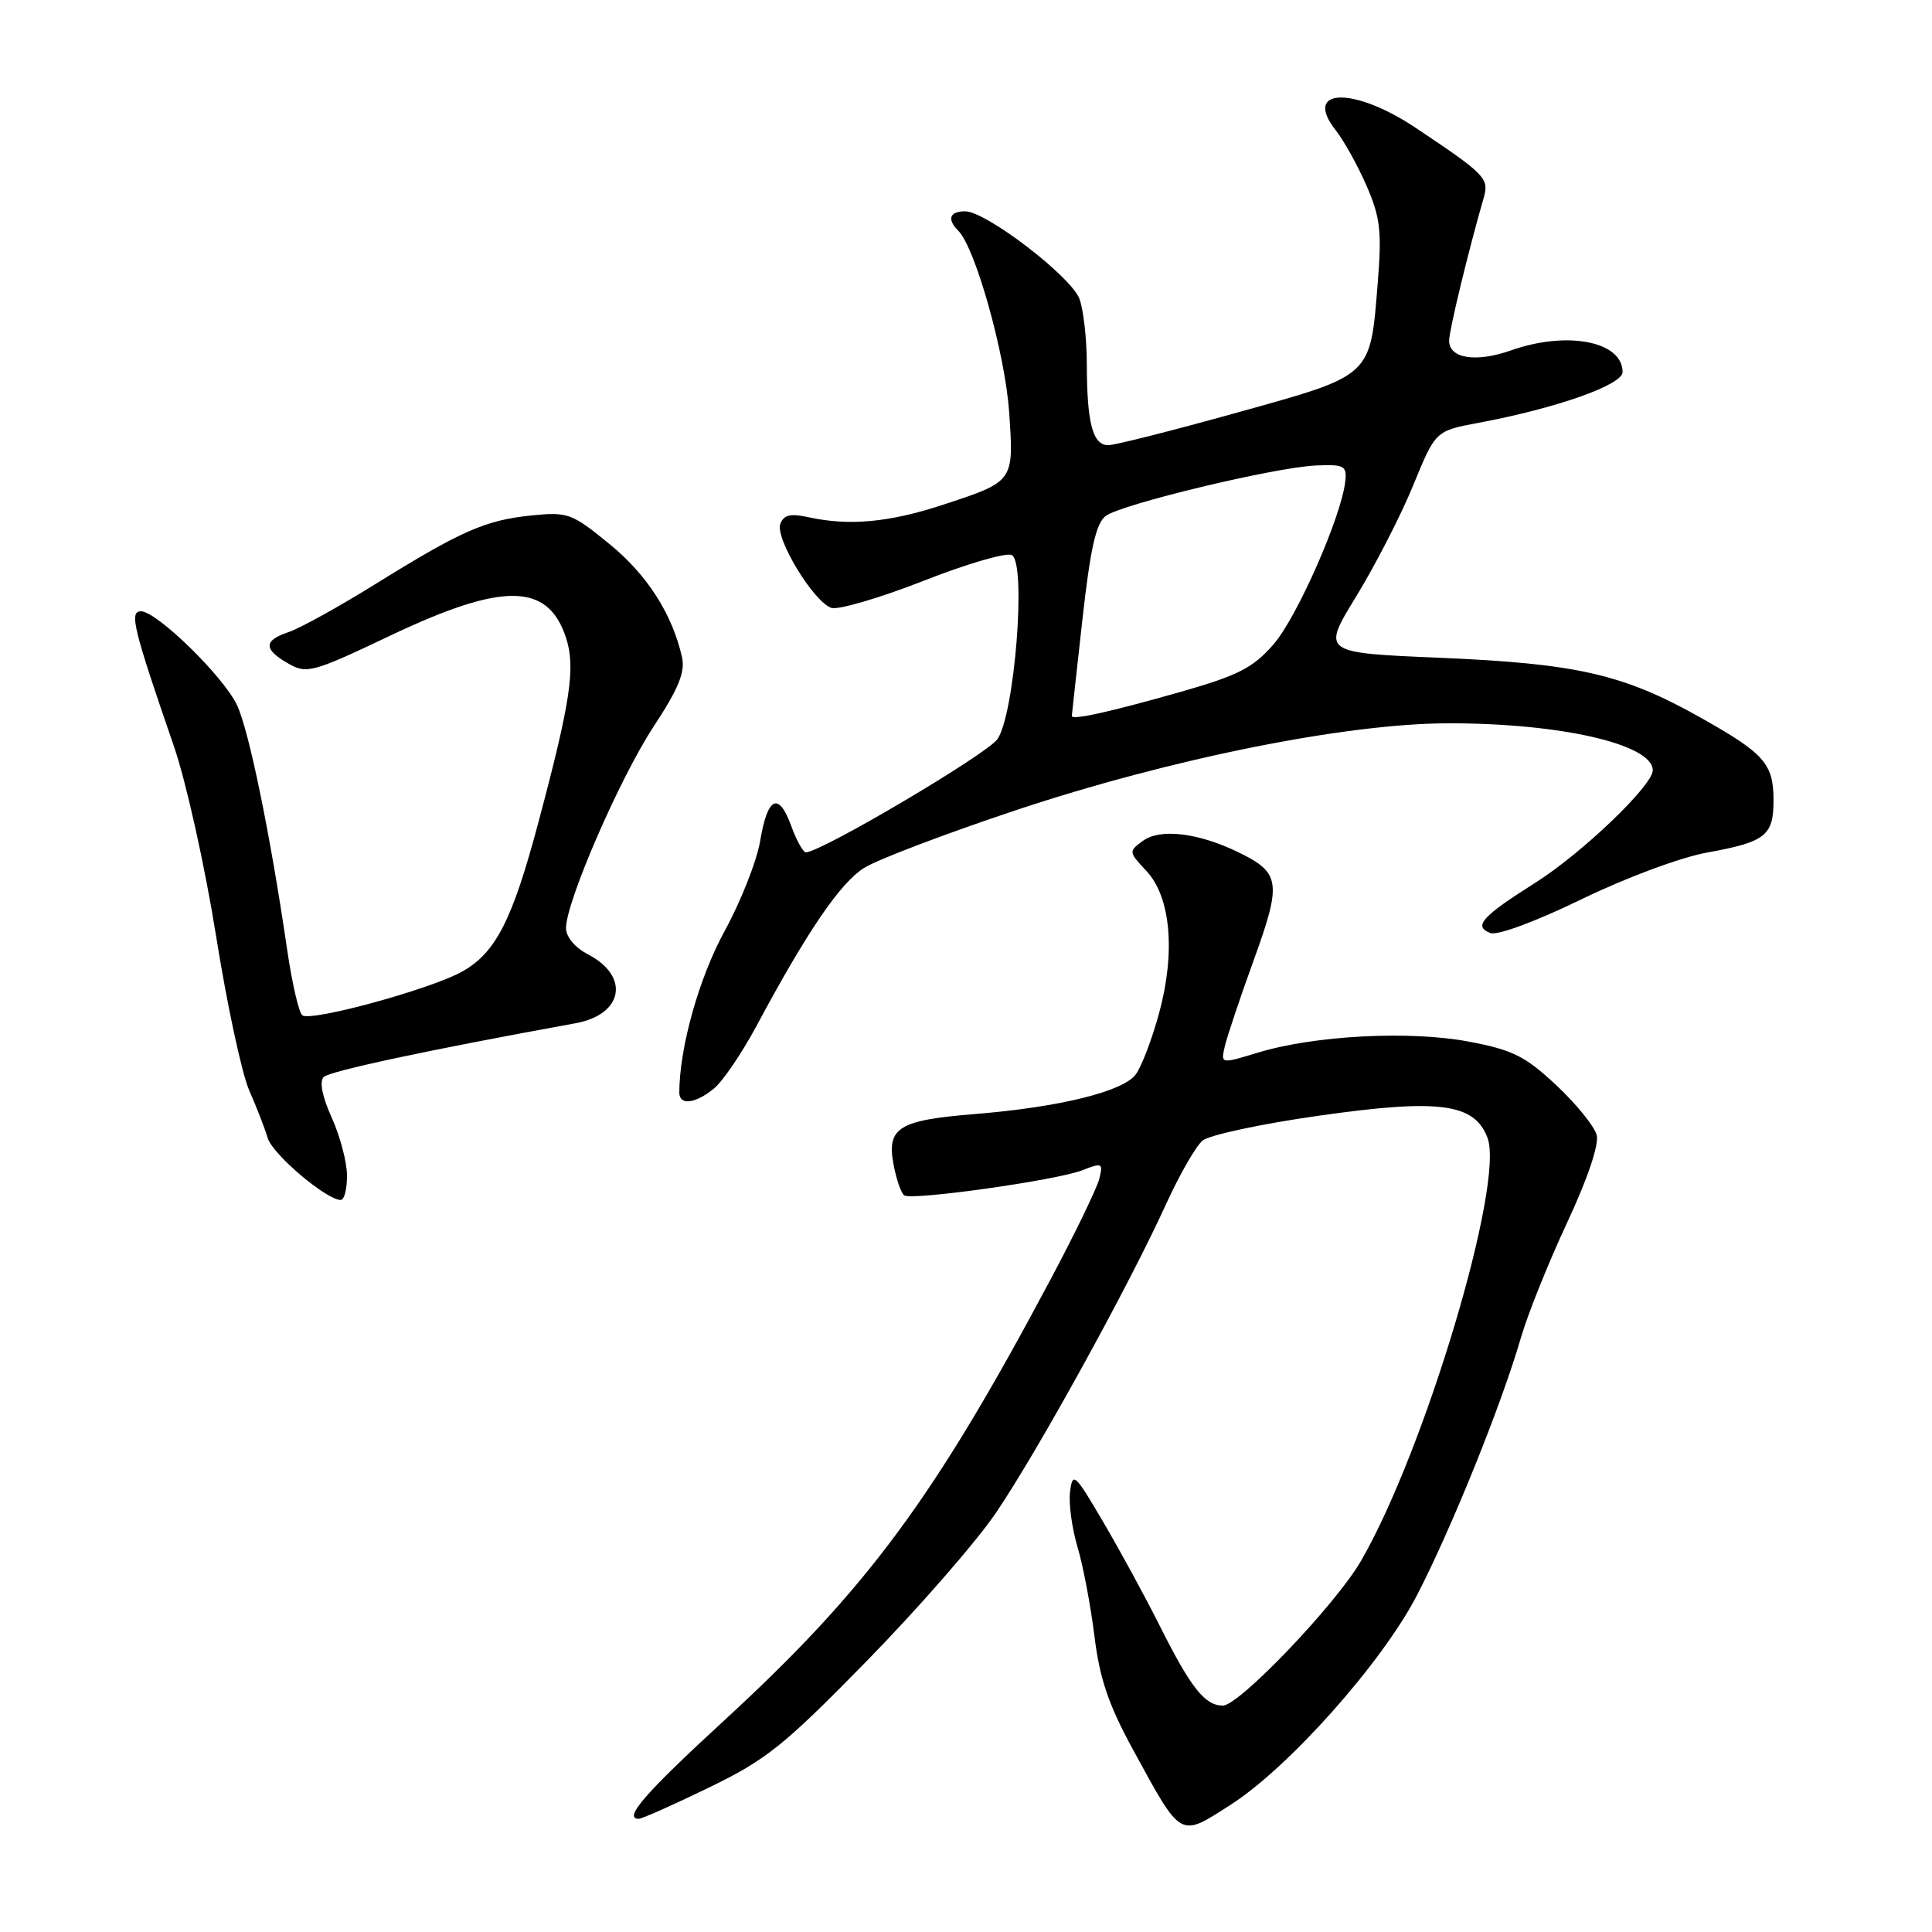 <?xml version="1.0" encoding="UTF-8" standalone="no"?>
<!DOCTYPE svg PUBLIC "-//W3C//DTD SVG 1.1//EN" "http://www.w3.org/Graphics/SVG/1.1/DTD/svg11.dtd" >
<svg xmlns="http://www.w3.org/2000/svg" xmlns:xlink="http://www.w3.org/1999/xlink" version="1.1" viewBox="0 0 256 256">
 <g >
 <path fill="currentColor"
d=" M 163.05 239.15 C 170.75 234.23 183.09 220.36 187.73 211.43 C 192.29 202.63 198.93 186.21 201.53 177.25 C 202.43 174.14 205.18 167.30 207.63 162.05 C 210.36 156.22 211.89 151.69 211.57 150.41 C 211.28 149.26 208.87 146.28 206.23 143.81 C 202.08 139.93 200.45 139.12 194.58 138.01 C 186.74 136.54 174.15 137.20 166.64 139.49 C 161.79 140.97 161.77 140.97 162.27 138.74 C 162.54 137.51 164.27 132.33 166.12 127.24 C 169.88 116.85 169.69 115.62 163.93 112.85 C 158.67 110.33 153.72 109.76 151.45 111.41 C 149.53 112.81 149.54 112.88 151.89 115.39 C 155.14 118.84 155.79 126.19 153.57 134.31 C 152.64 137.71 151.26 141.34 150.49 142.37 C 148.81 144.63 140.44 146.70 129.25 147.61 C 119.05 148.43 117.48 149.41 118.40 154.30 C 118.77 156.30 119.42 158.14 119.83 158.40 C 120.94 159.08 140.01 156.39 143.36 155.08 C 146.06 154.03 146.19 154.10 145.65 156.23 C 145.33 157.48 142.44 163.45 139.22 169.50 C 123.79 198.53 114.86 210.59 96.00 227.93 C 85.48 237.60 82.52 241.00 84.64 241.00 C 85.07 241.00 89.27 239.13 93.96 236.85 C 101.55 233.17 103.87 231.31 114.84 220.10 C 121.62 213.17 129.32 204.35 131.94 200.50 C 137.37 192.53 149.53 170.48 154.44 159.70 C 156.25 155.72 158.46 151.86 159.35 151.13 C 160.23 150.40 167.15 148.91 174.73 147.84 C 190.69 145.57 195.36 146.18 197.10 150.76 C 199.39 156.79 188.78 192.27 180.32 206.86 C 176.96 212.64 164.20 226.00 162.03 226.00 C 159.66 226.00 157.80 223.66 153.71 215.50 C 151.78 211.65 148.39 205.42 146.17 201.65 C 142.42 195.25 142.13 194.99 141.79 197.65 C 141.59 199.22 142.04 202.53 142.78 205.00 C 143.52 207.47 144.52 212.78 145.02 216.80 C 145.71 222.41 146.88 225.88 150.11 231.80 C 156.62 243.73 156.24 243.52 163.05 239.15 Z  M 45.98 155.75 C 45.97 153.96 45.05 150.51 43.95 148.08 C 42.69 145.30 42.30 143.30 42.89 142.71 C 43.67 141.93 56.86 139.11 76.24 135.59 C 82.60 134.44 83.51 129.35 77.88 126.44 C 76.19 125.56 75.00 124.14 75.00 122.98 C 75.00 119.49 82.11 103.13 86.59 96.30 C 89.91 91.25 90.81 89.05 90.37 87.08 C 89.08 81.35 85.73 76.13 80.74 72.07 C 75.77 68.01 75.24 67.81 70.44 68.30 C 64.31 68.92 61.12 70.33 49.73 77.40 C 44.90 80.40 39.73 83.26 38.23 83.76 C 34.89 84.87 34.90 86.05 38.25 87.95 C 40.65 89.32 41.48 89.09 51.76 84.20 C 66.66 77.13 72.59 77.20 74.99 84.48 C 76.29 88.41 75.62 92.93 71.35 108.93 C 67.88 121.96 65.69 126.25 61.22 128.75 C 57.12 131.05 41.40 135.36 40.08 134.55 C 39.62 134.27 38.70 130.32 38.04 125.77 C 35.80 110.47 32.98 96.76 31.40 93.42 C 29.59 89.61 20.77 81.00 18.68 81.00 C 17.10 81.00 17.65 83.25 23.07 98.96 C 24.67 103.62 27.17 114.87 28.62 123.96 C 30.07 133.06 32.05 142.30 33.03 144.50 C 34.00 146.70 35.10 149.54 35.48 150.81 C 36.12 152.96 43.26 159.00 45.15 159.00 C 45.62 159.00 45.99 157.54 45.98 155.75 Z  M 94.61 144.23 C 95.77 143.28 98.29 139.57 100.21 136.00 C 106.96 123.39 111.36 116.94 114.54 114.98 C 116.31 113.88 125.26 110.48 134.42 107.42 C 155.07 100.53 178.44 95.83 192.06 95.84 C 206.91 95.84 219.00 98.64 219.00 102.07 C 219.00 104.08 209.62 113.06 203.45 116.96 C 196.34 121.45 195.18 122.75 197.48 123.63 C 198.41 123.99 203.48 122.11 209.53 119.17 C 215.46 116.29 222.68 113.60 226.24 112.96 C 233.94 111.56 235.00 110.73 235.00 106.07 C 235.00 101.19 233.83 99.86 225.27 95.05 C 215.09 89.33 208.95 87.93 190.81 87.16 C 175.12 86.50 175.12 86.50 179.72 79.00 C 182.24 74.88 185.64 68.26 187.26 64.30 C 190.21 57.10 190.21 57.10 195.85 56.04 C 206.18 54.11 215.00 51.01 215.00 49.30 C 215.00 45.23 207.66 43.80 200.21 46.43 C 195.56 48.07 191.99 47.50 192.02 45.13 C 192.03 43.72 194.55 33.31 196.60 26.20 C 197.34 23.63 196.84 23.12 187.59 16.94 C 179.33 11.42 172.57 11.64 177.00 17.28 C 178.09 18.66 179.93 21.98 181.09 24.65 C 182.89 28.79 183.11 30.66 182.56 37.45 C 181.55 50.01 181.93 49.66 164.00 54.65 C 155.47 57.03 147.76 58.98 146.87 58.99 C 144.80 59.00 144.03 56.13 144.01 48.32 C 144.01 44.91 143.56 40.99 143.03 39.59 C 141.90 36.61 130.65 28.00 127.89 28.00 C 125.82 28.00 125.45 29.05 126.99 30.59 C 129.24 32.84 133.18 46.90 133.71 54.52 C 134.35 63.89 134.43 63.77 124.81 66.93 C 117.81 69.22 112.50 69.71 107.16 68.54 C 104.76 68.01 103.85 68.22 103.40 69.41 C 102.67 71.31 107.83 79.80 110.17 80.55 C 111.09 80.84 116.59 79.23 122.38 76.96 C 128.17 74.68 133.44 73.15 134.09 73.56 C 136.03 74.75 134.42 94.86 132.14 97.97 C 130.65 100.00 109.08 112.76 106.81 112.94 C 106.44 112.97 105.56 111.42 104.86 109.49 C 103.18 104.85 101.70 105.55 100.72 111.46 C 100.27 114.10 98.16 119.46 96.01 123.38 C 92.63 129.56 90.04 138.75 90.01 144.75 C 90.00 146.51 92.12 146.27 94.61 144.23 Z  M 142.02 94.86 C 142.03 94.66 142.67 88.90 143.43 82.05 C 144.48 72.64 145.24 69.30 146.52 68.36 C 148.69 66.78 168.97 61.91 174.38 61.68 C 178.10 61.52 178.48 61.72 178.26 63.75 C 177.77 68.39 171.85 81.84 168.73 85.40 C 166.02 88.50 164.06 89.50 156.50 91.66 C 147.02 94.35 141.99 95.47 142.02 94.86 Z "/>
</g>
</svg>
